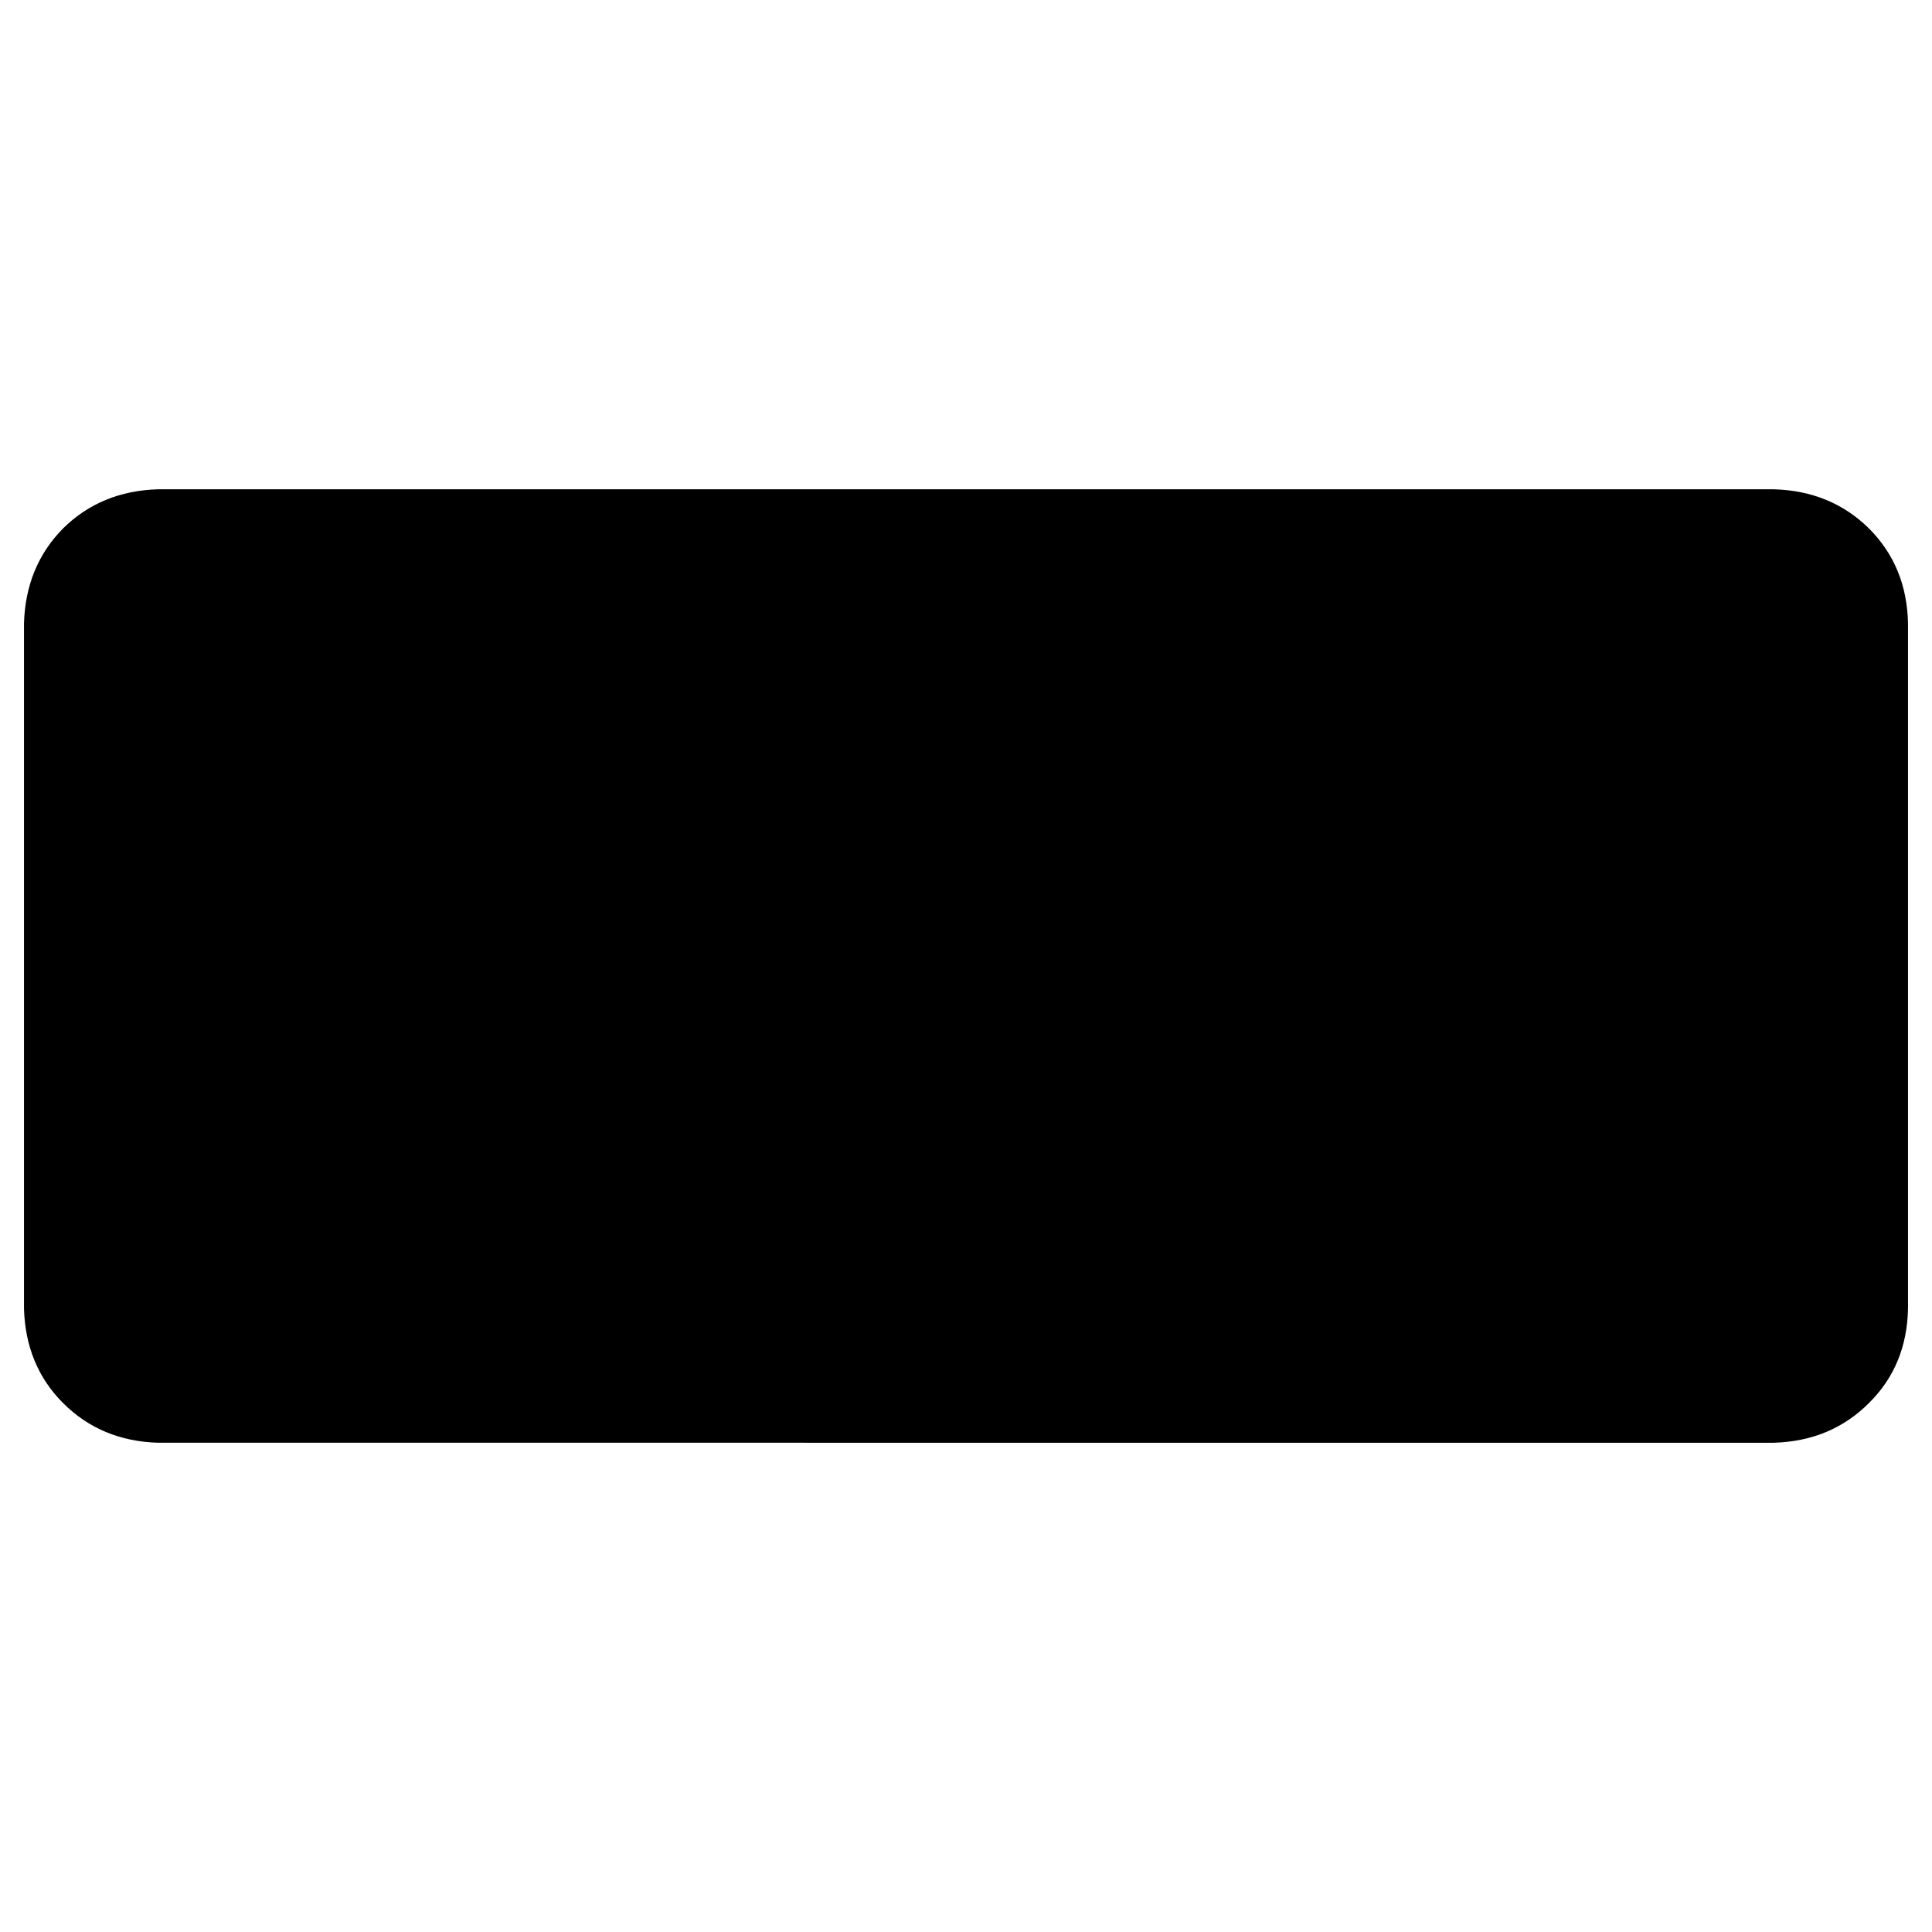 <?xml version="1.0" encoding="utf-8"?>
<!-- Generator: Adobe Illustrator 16.0.0, SVG Export Plug-In . SVG Version: 6.00 Build 0)  -->
<!DOCTYPE svg PUBLIC "-//W3C//DTD SVG 1.1//EN" "http://www.w3.org/Graphics/SVG/1.1/DTD/svg11.dtd">
<svg version="1.1" id="Layer_1" xmlns="http://www.w3.org/2000/svg" xmlns:xlink="http://www.w3.org/1999/xlink" x="0px" y="0px"
	 width="100px" height="100px" viewBox="0 0 100 100" enable-background="new 0 0 100 100" xml:space="preserve">
<g>
	<path d="M98.758,32.264v35.472c-0.039,1.967-0.715,3.596-2.023,4.887c-1.313,1.311-2.948,1.995-4.916,2.053H8.181
		c-1.966-0.058-3.604-0.742-4.915-2.053c-1.292-1.291-1.966-2.92-2.024-4.887V32.264c0.058-1.966,0.732-3.604,2.024-4.915
		c1.311-1.292,2.949-1.966,4.915-2.024h83.637c1.967,0.058,3.604,0.732,4.916,2.024C98.043,28.66,98.719,30.298,98.758,32.264"/>
</g>
</svg>
